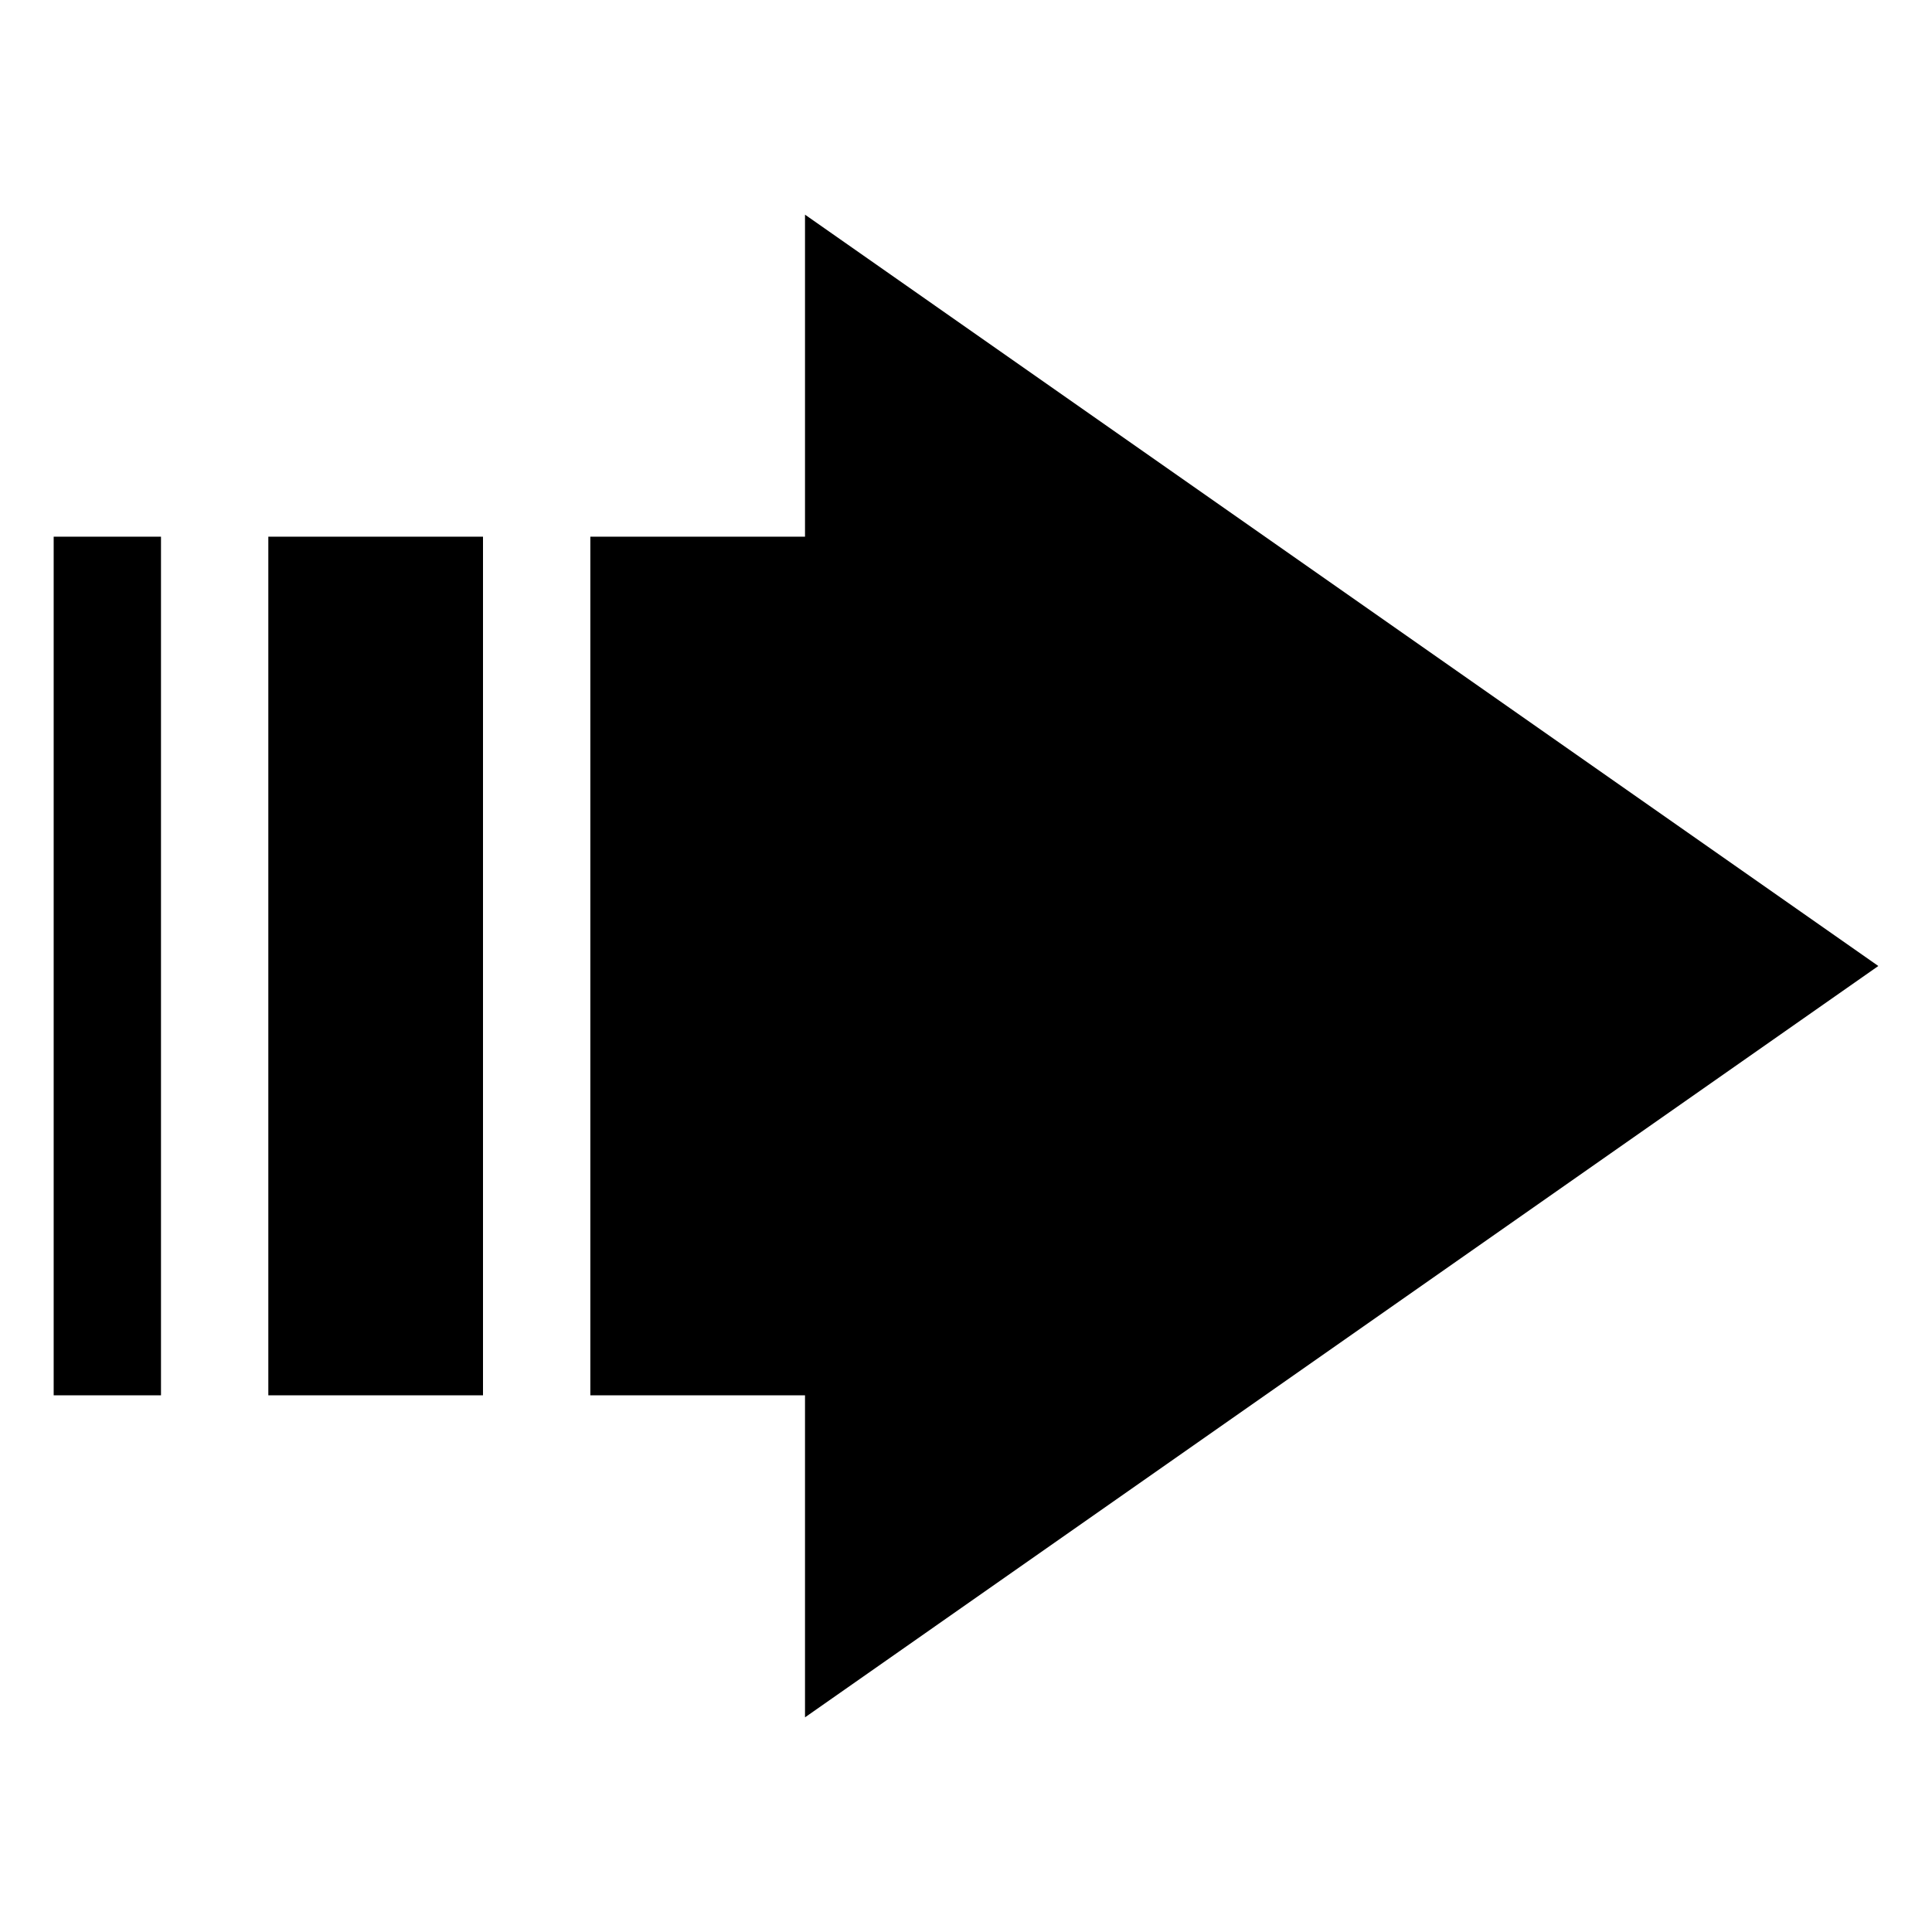<svg class="icon" style="width: 1em;height: 1em;vertical-align: middle;fill: currentColor;overflow: hidden;" viewBox="0 0 1024 1024" version="1.1" xmlns="http://www.w3.org/2000/svg" p-id="7974"><path d="M995.552 512l-568.88-398.224L426.672 284.456 312.888 284.456 312.888 739.56l113.784 0L426.672 910.224 995.552 512zM142.216 284.456L142.216 739.56 256 739.56l0-455.104L142.216 284.456z m-113.768 0L28.448 739.56l56.88 0 0-455.104-56.88 0z" p-id="7975"></path></svg>